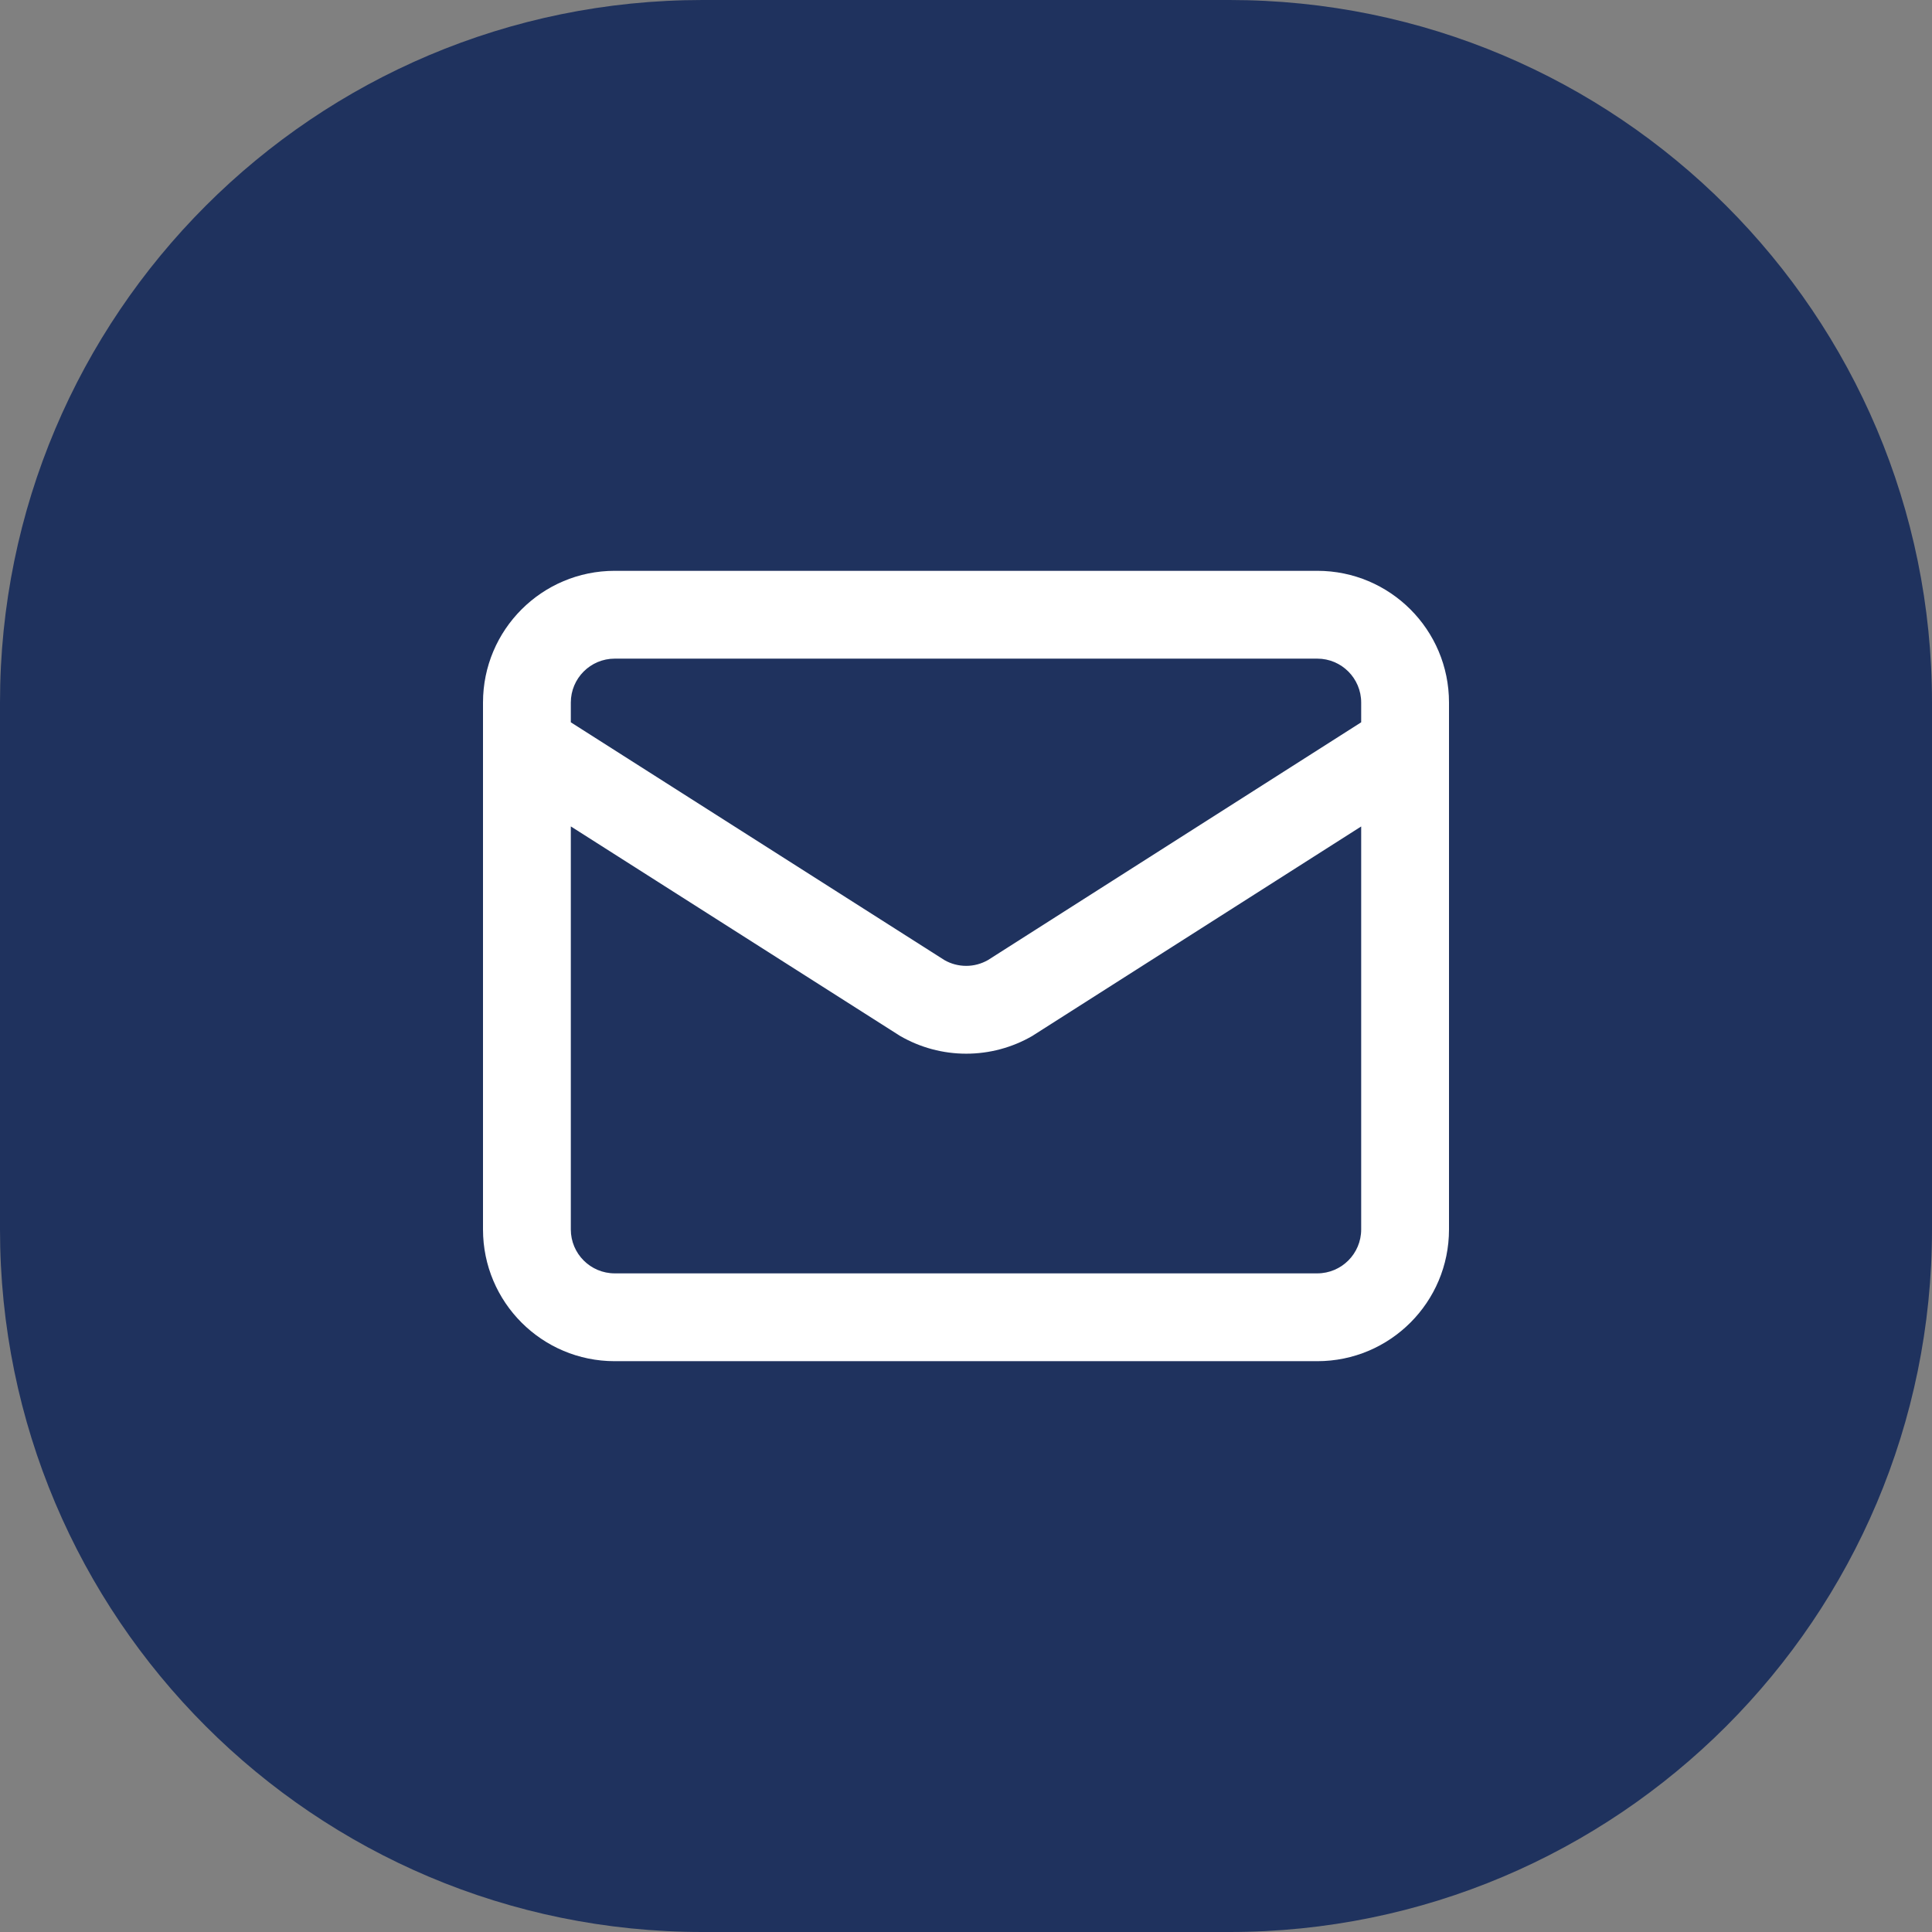 <svg width="44" height="44" viewBox="0 0 44 44" fill="none" xmlns="http://www.w3.org/2000/svg">
<rect x="0" y="0" width="44" height="44" fill="#808080" stroke="none"/>
<path d="M0 16C0 7.163 7.163 0 16 0H28C36.837 0 44 7.163 44 16V28C44 36.837 36.837 44 28 44H16C7.163 44 0 36.837 0 28V16Z" fill="#1F325E"/>
<path fill-rule="evenodd" clip-rule="evenodd" d="M30 13C31.657 13 33 14.343 33 16V28C33 29.657 31.657 31 30 31H14C12.343 31 11 29.657 11 28V16C11 14.343 12.343 13 14 13H30ZM13 28C13 28.552 13.448 29 14 29H30C30.552 29 31 28.552 31 28V18.822L23.546 23.57C23.535 23.578 23.523 23.585 23.512 23.592C23.054 23.858 22.534 23.997 22.005 23.997C21.476 23.997 20.956 23.858 20.498 23.592C20.486 23.585 20.474 23.578 20.463 23.57L13 18.821V28ZM14 15C13.448 15 13 15.448 13 16V16.45L21.508 21.865C21.659 21.952 21.831 21.997 22.005 21.997C22.179 21.997 22.349 21.951 22.5 21.865L31 16.45V16C31 15.448 30.552 15 30 15H14Z" fill="white"/>
</svg>

